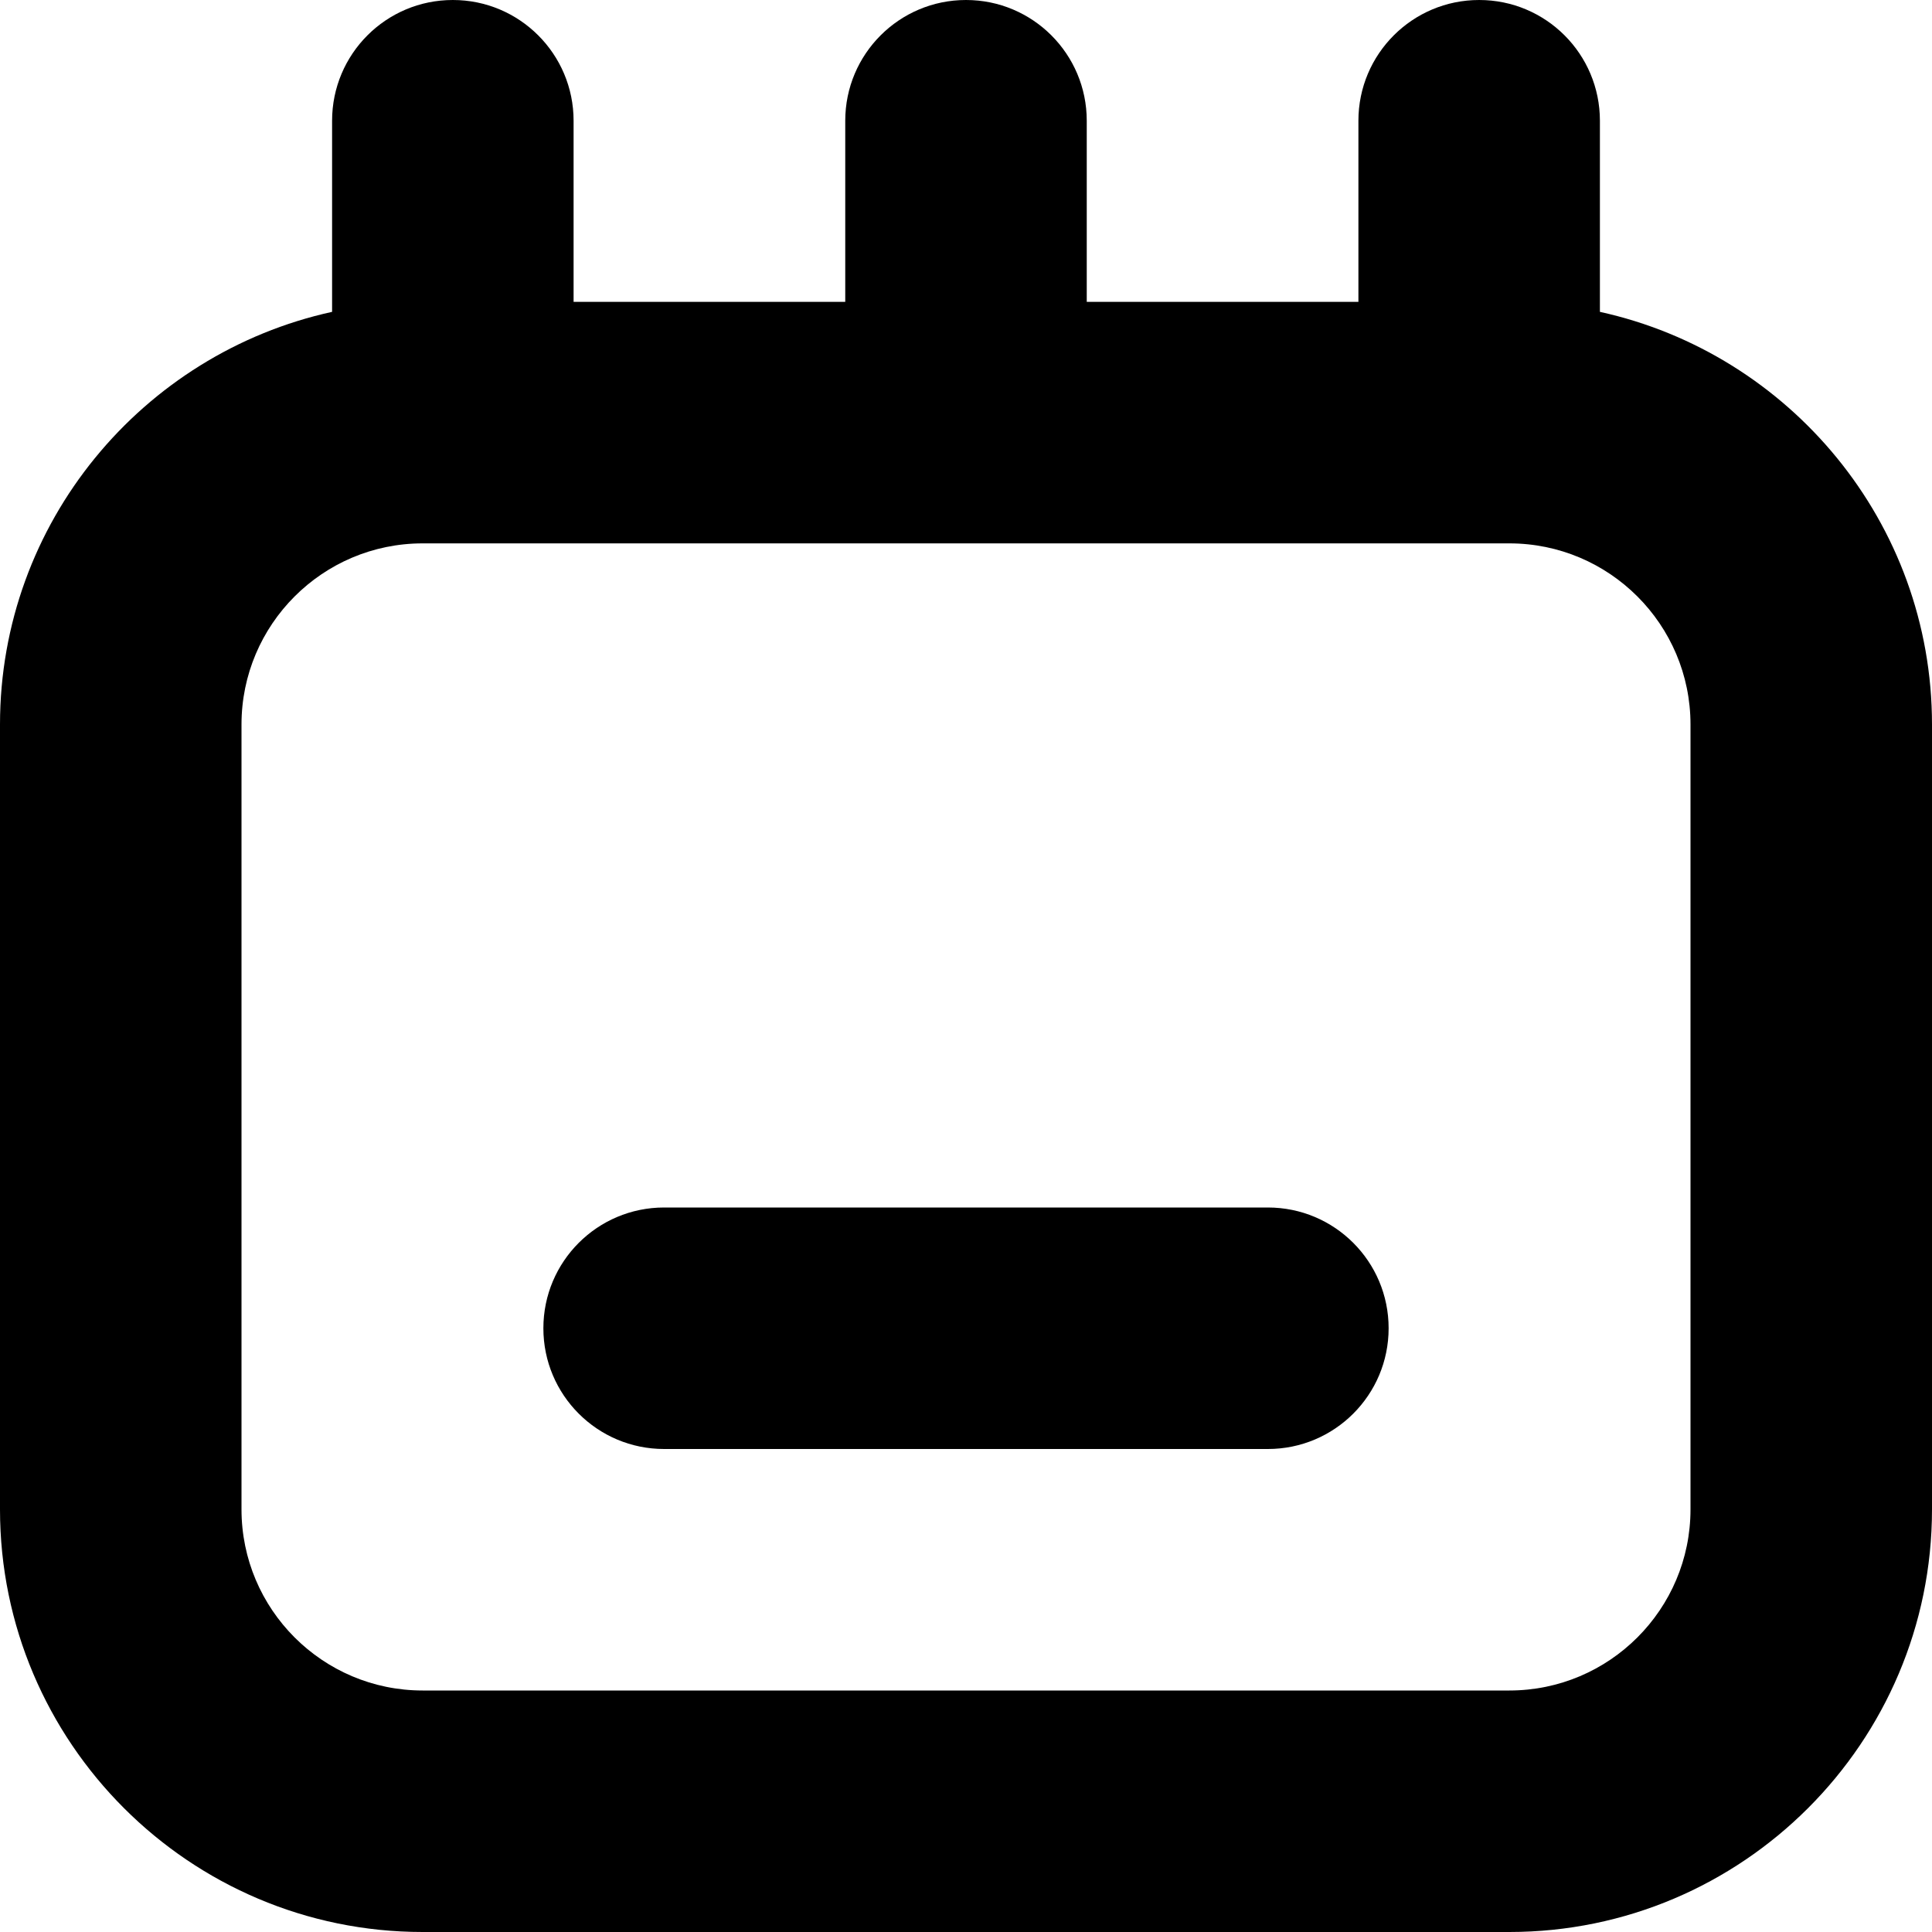 <svg width="1em" height="1em" viewBox="0 0 36 36" fill="none" xmlns="http://www.w3.org/2000/svg">
<path fill-rule="evenodd" clip-rule="evenodd" d="M36 28.125C36 32.468 32.468 36 28.125 36H7.875C3.533 36 0 32.468 0 28.125V13.5C0 9.737 2.655 6.587 6.188 5.811V2.25C6.188 1.007 7.194 0 8.438 0C9.681 0 10.688 1.007 10.688 2.25V5.625H15.75V2.25C15.75 1.007 16.757 0 18 0C19.243 0 20.25 1.007 20.25 2.25V5.625H25.312V2.25C25.312 1.007 26.319 0 27.562 0C28.806 0 29.812 1.007 29.812 2.25V5.811C33.345 6.587 36 9.737 36 13.5V28.125ZM7.875 10.125C6.013 10.125 4.5 11.638 4.5 13.5V28.125C4.5 29.987 6.013 31.5 7.875 31.5H28.125C29.987 31.5 31.5 29.987 31.5 28.125V13.5C31.5 11.638 29.987 10.125 28.125 10.125H7.875ZM25.875 24.75C25.875 25.993 24.868 27 23.625 27H12.375C11.132 27 10.125 25.993 10.125 24.75C10.125 23.507 11.132 22.5 12.375 22.5H23.625C24.868 22.5 25.875 23.507 25.875 24.75Z" fill="currentColor"/>
</svg>
